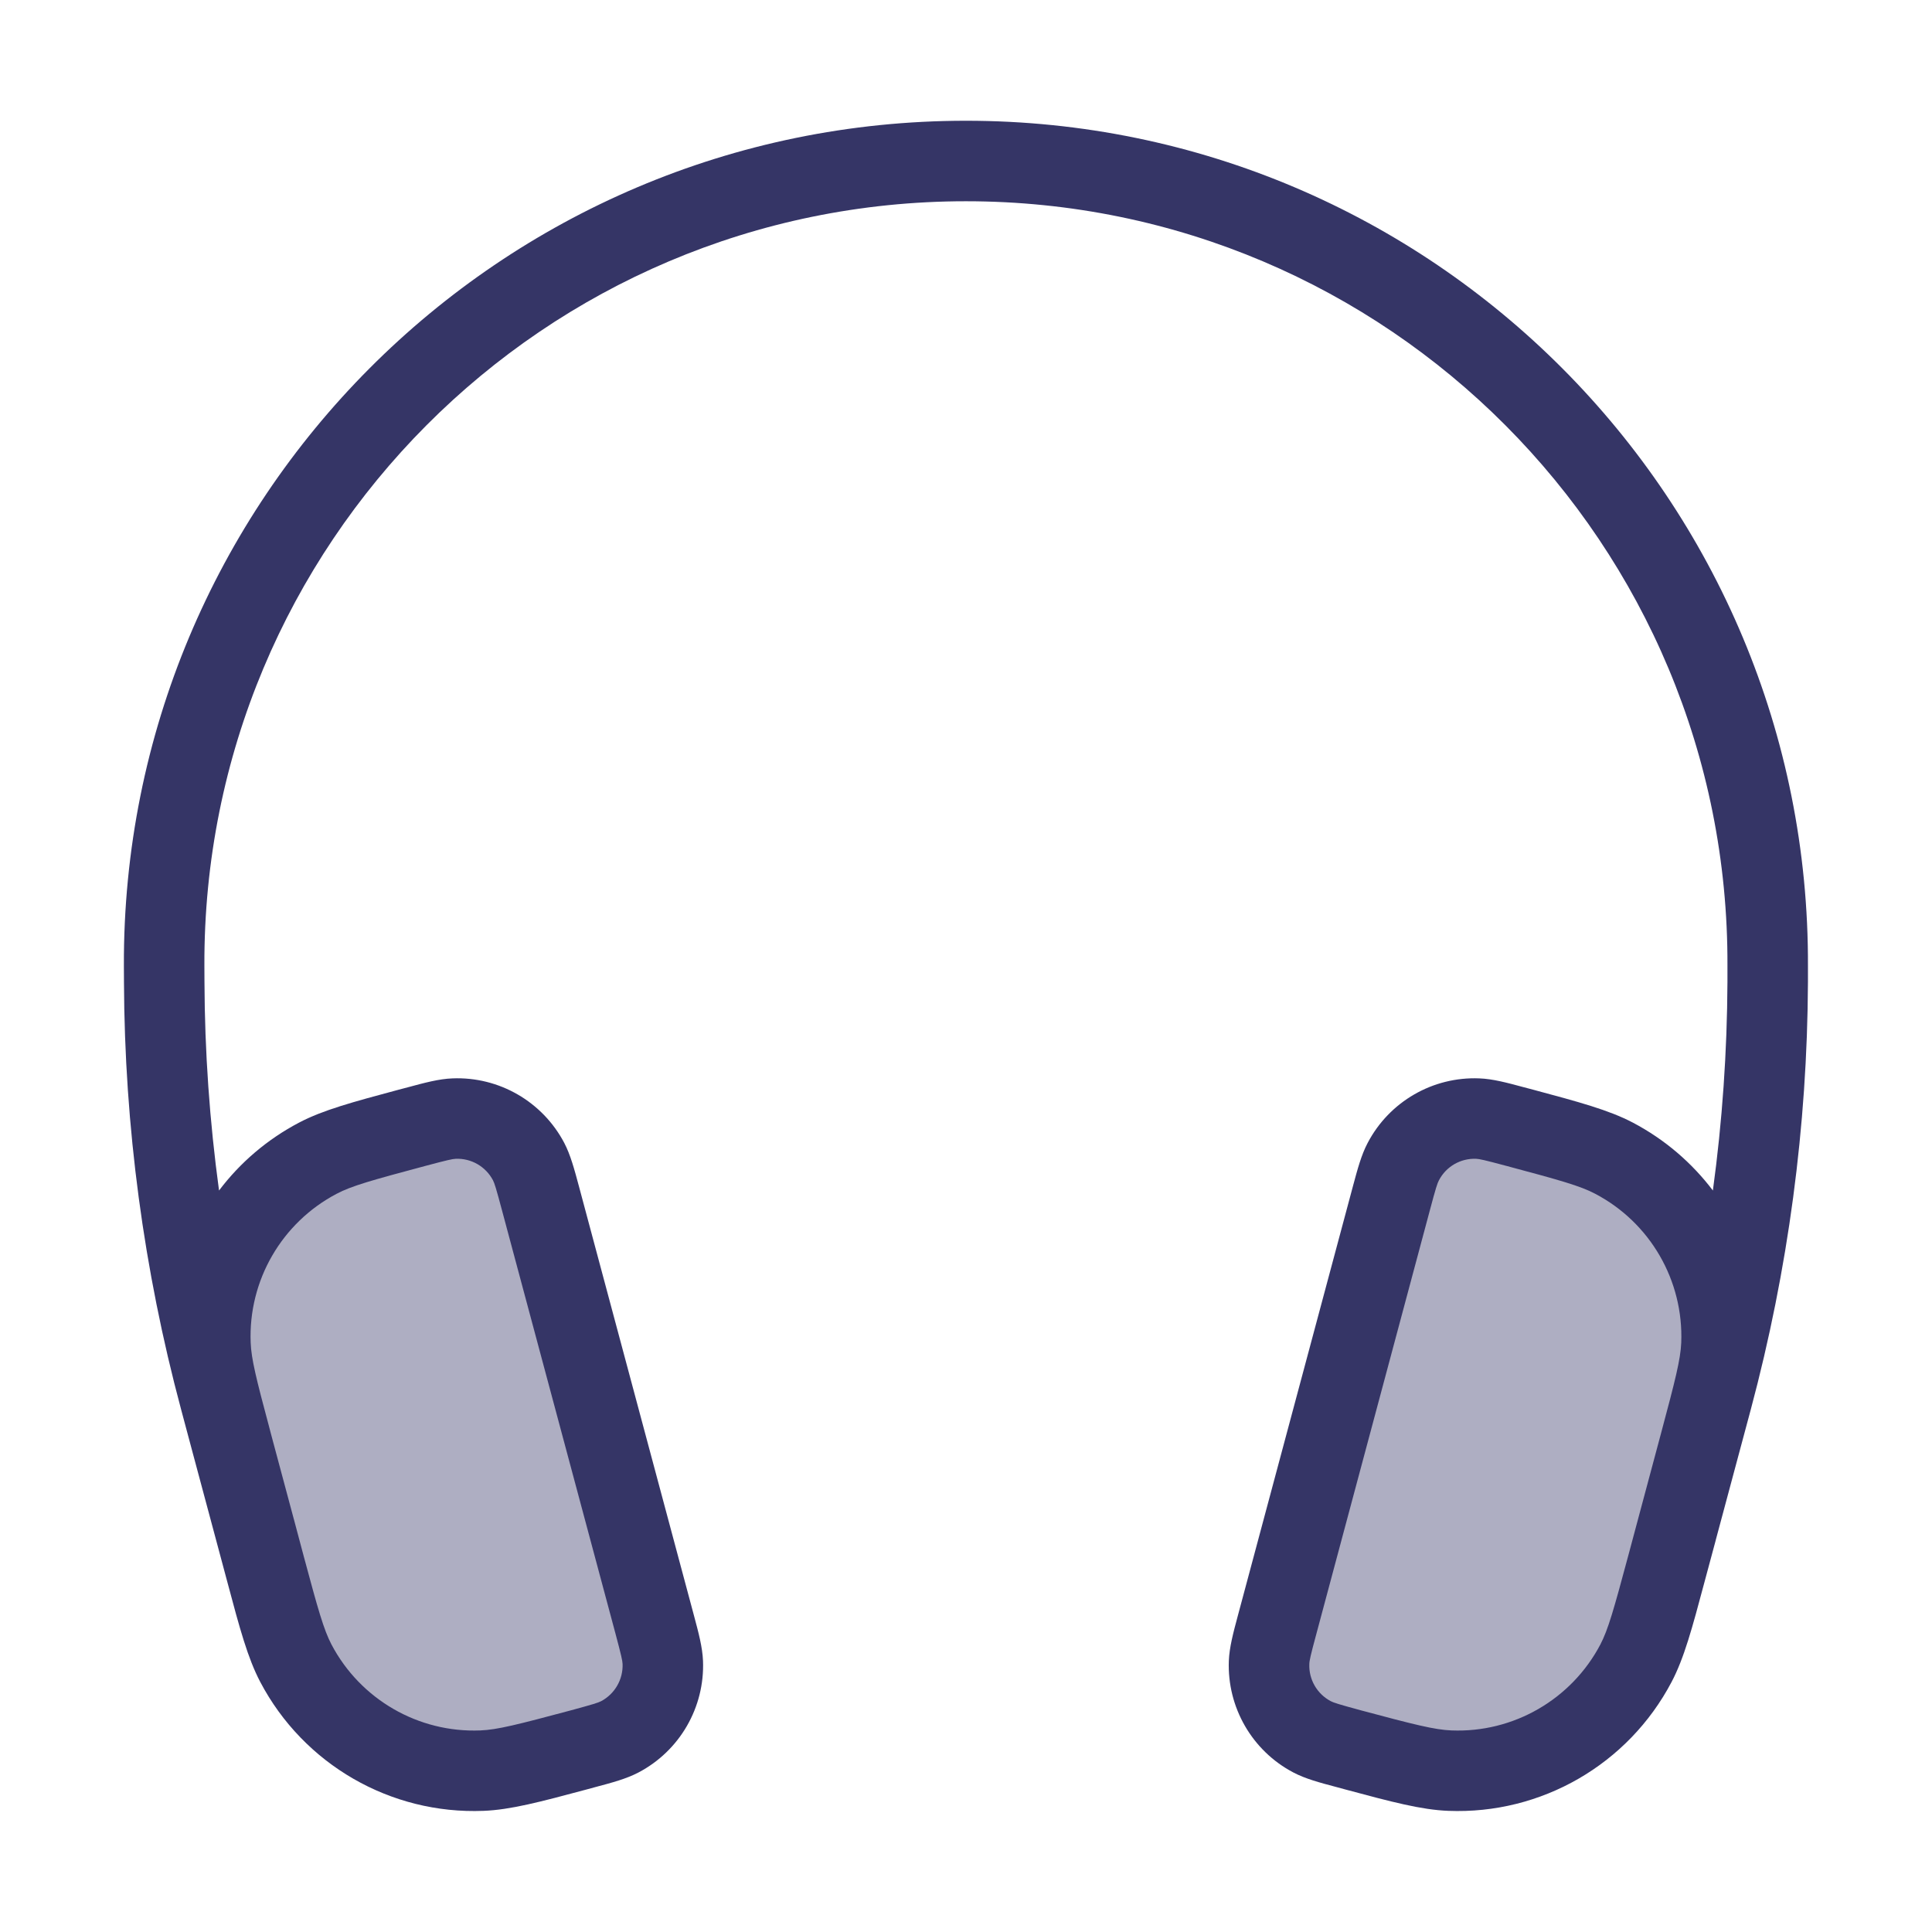 <svg width="24" height="24" viewBox="0 0 24 24" fill="none" xmlns="http://www.w3.org/2000/svg">
<g opacity="0.4">
<path d="M6.567 14.429C6.619 14.528 6.653 14.655 6.721 14.909L8.127 20.158C8.195 20.412 8.229 20.539 8.234 20.651C8.249 21.036 8.041 21.396 7.7 21.575C7.601 21.627 7.474 21.661 7.22 21.729C6.584 21.9 6.266 21.985 5.988 21.996C5.024 22.034 4.125 21.515 3.676 20.662C3.546 20.415 3.461 20.097 3.291 19.461L2.881 17.931C2.711 17.295 2.626 16.977 2.615 16.699C2.576 15.735 3.096 14.836 3.949 14.387C4.196 14.258 4.514 14.172 5.149 14.002C5.403 13.934 5.531 13.9 5.642 13.895C6.027 13.88 6.387 14.088 6.567 14.429Z" fill="#353566"/>
<path d="M17.279 14.909L15.872 20.158C15.804 20.412 15.77 20.539 15.766 20.651C15.75 21.036 15.958 21.396 16.299 21.575C16.398 21.627 16.525 21.661 16.779 21.729C17.415 21.9 17.733 21.985 18.012 21.996C18.975 22.034 19.874 21.515 20.323 20.662C20.453 20.415 20.538 20.097 20.708 19.461L21.118 17.931C21.289 17.295 21.374 16.977 21.385 16.699C21.423 15.735 20.904 14.836 20.05 14.387C19.803 14.258 19.485 14.172 18.85 14.002C18.596 13.934 18.469 13.9 18.357 13.895C17.972 13.88 17.612 14.088 17.433 14.429C17.381 14.528 17.347 14.655 17.279 14.909Z" fill="#353566"/>
</g>
<path fill-rule="evenodd" clip-rule="evenodd" d="M11.999 1.5C6.206 1.5 1.516 6.208 1.539 12.001L1.54 12.2C1.547 13.992 1.785 15.775 2.249 17.506L2.341 17.85C2.354 17.896 2.366 17.943 2.379 17.992L2.826 19.659C2.978 20.229 3.077 20.597 3.233 20.894C3.772 21.918 4.851 22.541 6.007 22.495C6.342 22.482 6.71 22.384 7.281 22.231L7.395 22.2C7.603 22.145 7.782 22.097 7.932 22.018C8.444 21.749 8.756 21.209 8.733 20.631C8.726 20.462 8.678 20.283 8.622 20.074L7.191 14.734C7.135 14.526 7.087 14.346 7.009 14.197C6.739 13.685 6.2 13.373 5.622 13.396C5.453 13.402 5.273 13.451 5.065 13.507L4.951 13.537C4.381 13.69 4.013 13.789 3.716 13.945C3.318 14.154 2.981 14.444 2.721 14.789C2.604 13.93 2.543 13.064 2.54 12.196L2.539 11.997C2.519 6.758 6.76 2.5 11.999 2.5C17.239 2.5 21.481 6.759 21.459 11.999L21.459 12.197C21.455 13.065 21.395 13.931 21.278 14.789C21.017 14.444 20.68 14.154 20.283 13.945C19.985 13.789 19.617 13.69 19.047 13.537L18.933 13.507C18.725 13.451 18.545 13.402 18.376 13.396C17.798 13.373 17.259 13.685 16.99 14.197C16.911 14.346 16.863 14.526 16.807 14.734L15.376 20.074C15.32 20.283 15.272 20.462 15.265 20.631C15.243 21.209 15.554 21.749 16.066 22.018C16.216 22.097 16.395 22.145 16.604 22.2L16.718 22.231C17.288 22.384 17.656 22.482 17.991 22.495C19.147 22.541 20.226 21.918 20.765 20.894C20.921 20.597 21.02 20.229 21.172 19.659L21.313 19.135C21.313 19.133 21.314 19.131 21.314 19.13L21.75 17.505C22.213 15.775 22.451 13.992 22.459 12.201L22.459 12.003C22.483 6.209 17.793 1.5 11.999 1.5ZM20.635 17.801C20.812 17.14 20.876 16.888 20.885 16.679C20.915 15.908 20.5 15.189 19.817 14.83C19.632 14.732 19.382 14.662 18.72 14.485C18.44 14.41 18.379 14.397 18.337 14.395C18.144 14.387 17.964 14.491 17.875 14.662C17.855 14.699 17.836 14.758 17.761 15.039L16.355 20.287C16.279 20.568 16.266 20.629 16.265 20.671C16.257 20.863 16.361 21.043 16.532 21.133C16.569 21.152 16.628 21.171 16.908 21.247C17.57 21.424 17.822 21.488 18.031 21.496C18.801 21.527 19.521 21.111 19.88 20.429C19.977 20.244 20.047 19.994 20.225 19.332L20.635 17.801ZM3.348 17.743C3.353 17.762 3.358 17.781 3.363 17.801L3.65 18.871C3.65 18.872 3.651 18.873 3.651 18.874L3.773 19.332C3.951 19.994 4.021 20.244 4.118 20.429C4.477 21.111 5.197 21.527 5.967 21.496C6.176 21.488 6.428 21.424 7.09 21.247C7.37 21.171 7.43 21.152 7.467 21.133C7.637 21.043 7.741 20.863 7.734 20.671C7.732 20.629 7.719 20.568 7.644 20.287L6.237 15.039C6.162 14.758 6.143 14.699 6.124 14.662C6.034 14.491 5.854 14.387 5.661 14.395C5.62 14.397 5.559 14.41 5.278 14.485C4.616 14.662 4.366 14.732 4.181 14.83C3.499 15.189 3.083 15.908 3.114 16.679C3.122 16.882 3.182 17.124 3.348 17.743Z" fill="#353566"/>
</svg>
